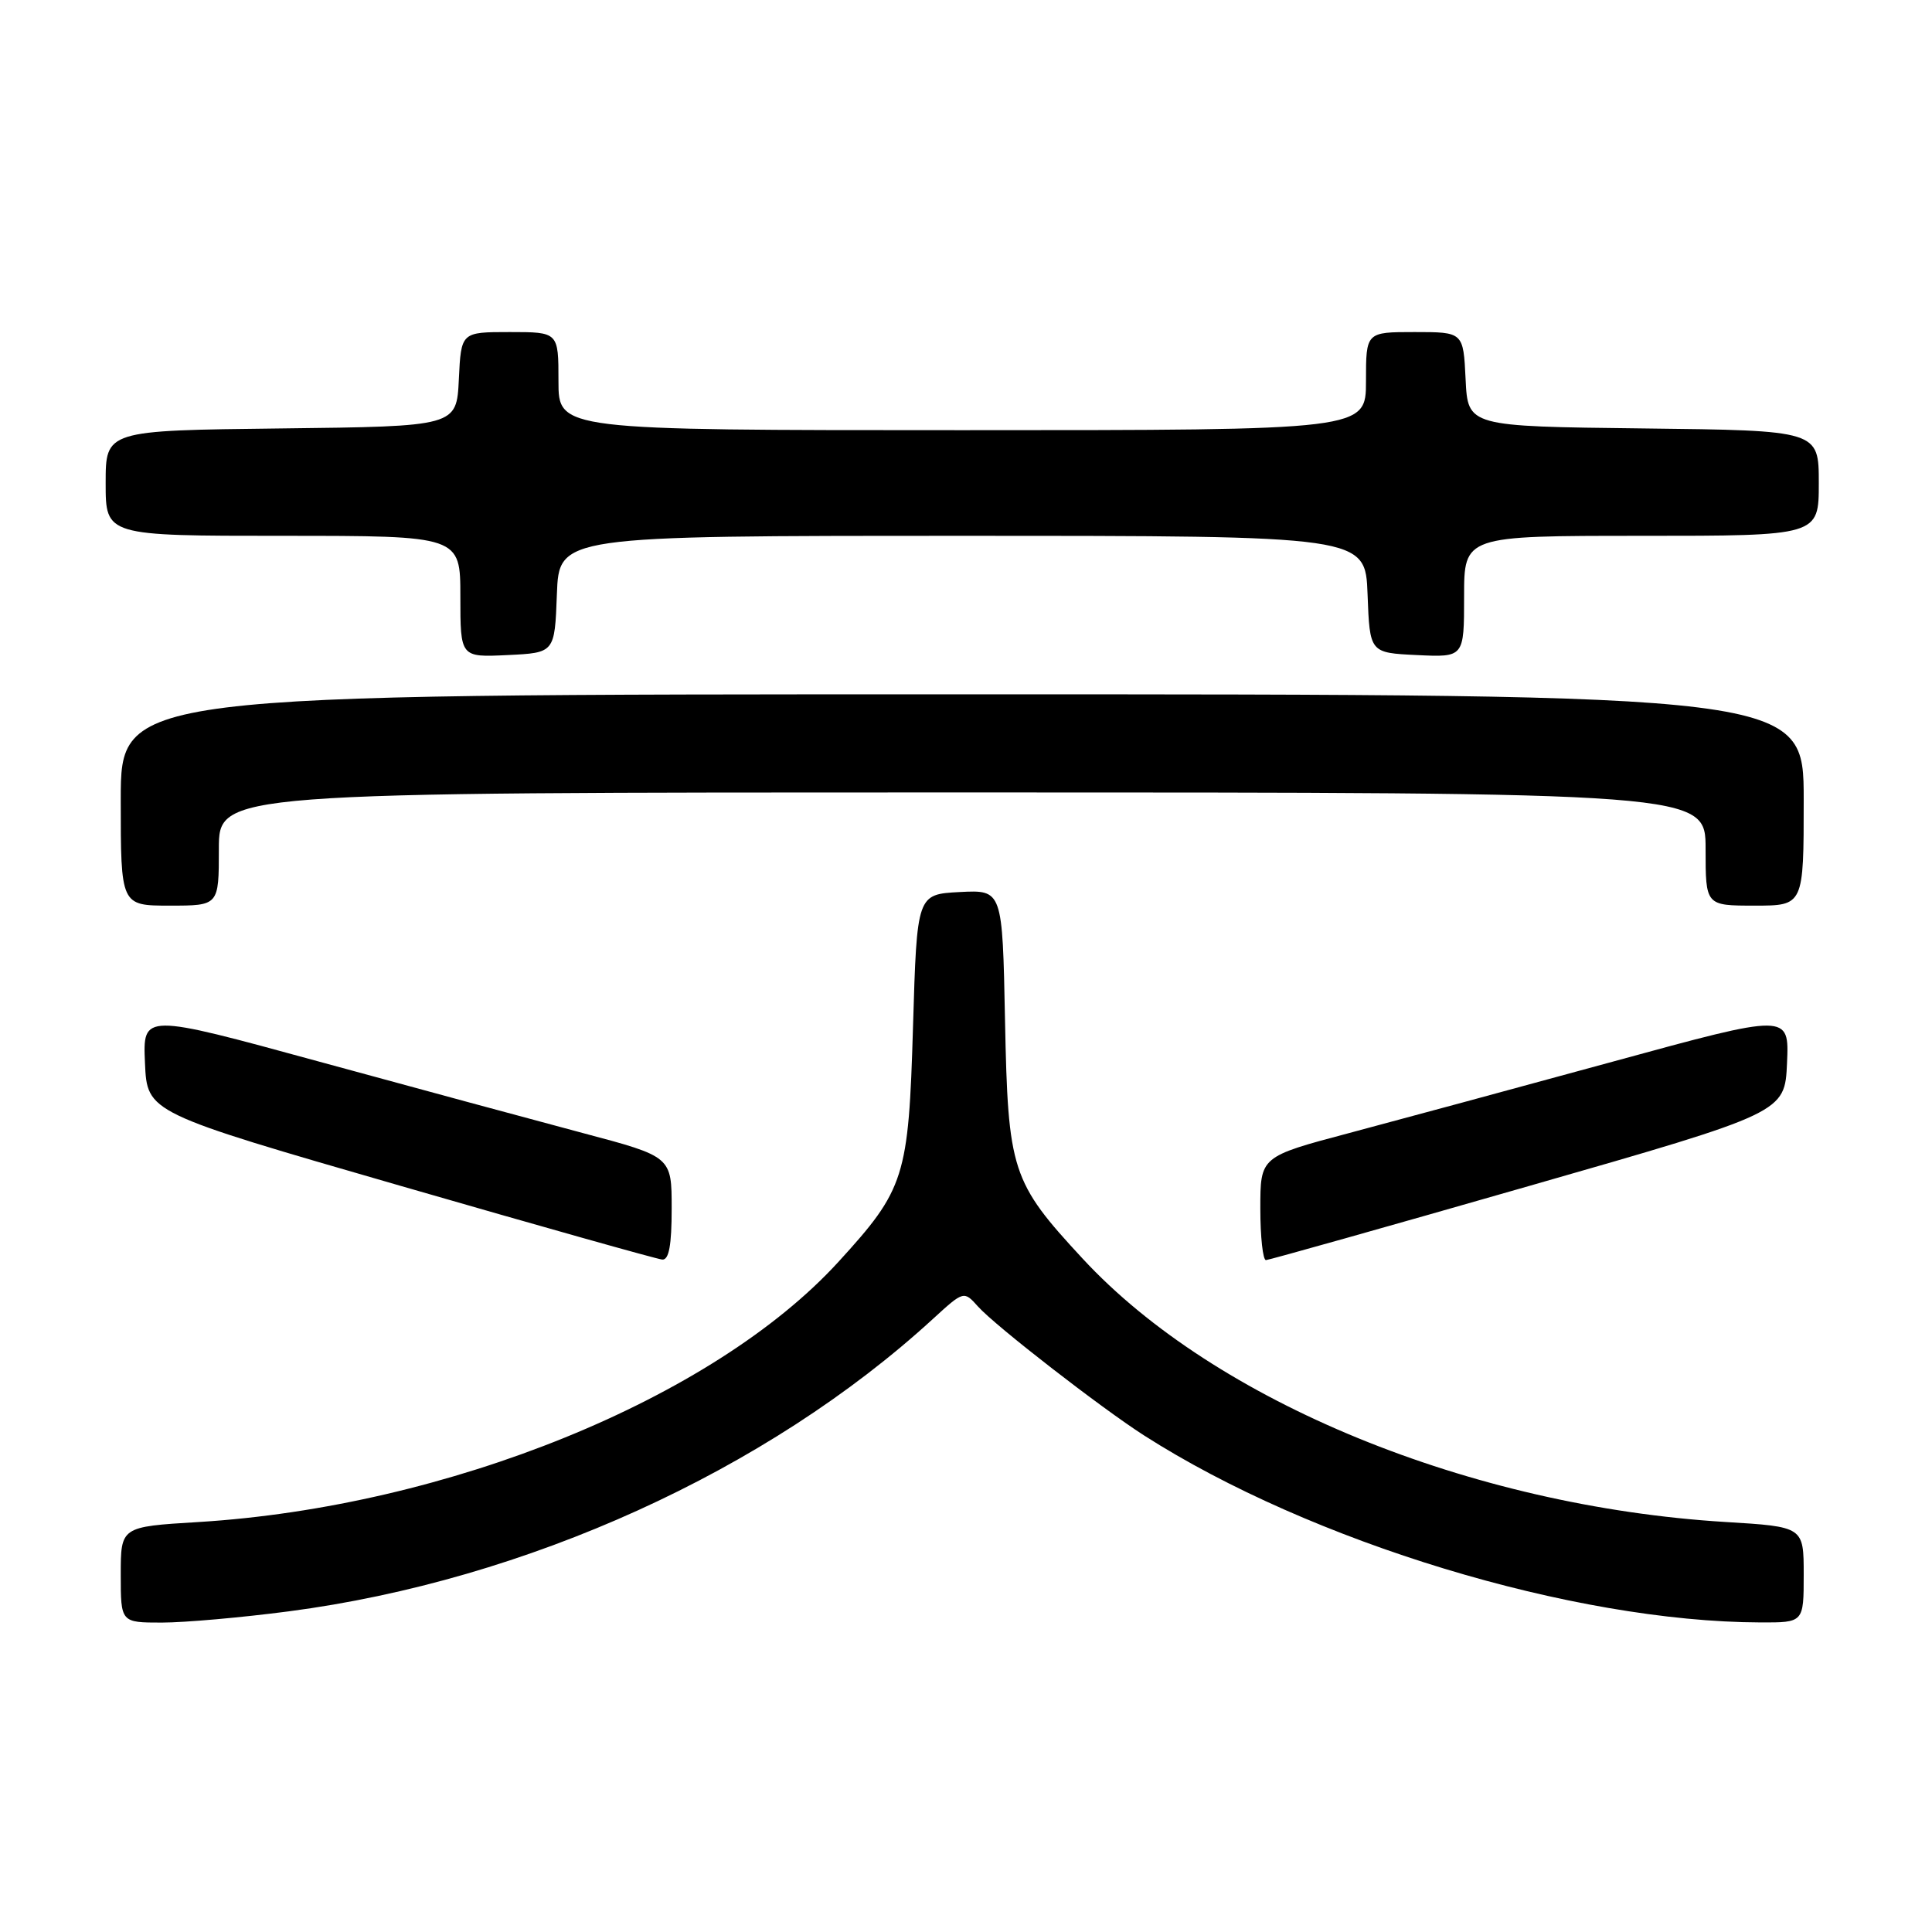 <?xml version="1.0" encoding="UTF-8" standalone="no"?>
<!DOCTYPE svg PUBLIC "-//W3C//DTD SVG 1.1//EN" "http://www.w3.org/Graphics/SVG/1.1/DTD/svg11.dtd" >
<svg xmlns="http://www.w3.org/2000/svg" xmlns:xlink="http://www.w3.org/1999/xlink" version="1.1" viewBox="0 0 256 256">
 <g >
 <path fill="currentColor"
d=" M 38.28 213.51 C 69.71 209.39 101.66 194.89 123.60 174.78 C 127.71 171.02 127.71 171.02 129.60 173.13 C 131.88 175.68 145.88 186.54 151.59 190.20 C 173.70 204.35 208.44 214.90 233.25 214.98 C 239.00 215.00 239.00 215.00 239.00 208.65 C 239.00 202.30 239.00 202.30 228.62 201.67 C 194.84 199.60 161.02 185.75 143.46 166.78 C 134.02 156.59 133.57 155.19 133.17 135.20 C 132.83 117.91 132.83 117.91 127.17 118.20 C 121.50 118.50 121.50 118.50 120.98 136.00 C 120.39 156.02 119.90 157.57 111.08 167.22 C 94.52 185.34 59.28 199.66 26.26 201.68 C 16.00 202.30 16.00 202.30 16.00 208.65 C 16.00 215.00 16.00 215.00 21.45 215.00 C 24.45 215.00 32.02 214.33 38.28 213.51 Z  M 89.00 160.13 C 89.00 153.26 89.00 153.26 77.25 150.14 C 70.79 148.42 55.02 144.15 42.21 140.65 C 18.92 134.28 18.92 134.28 19.21 140.86 C 19.50 147.43 19.50 147.43 53.00 157.11 C 71.43 162.44 87.06 166.84 87.75 166.90 C 88.64 166.97 89.00 165.01 89.00 160.13 Z  M 202.50 157.18 C 236.50 147.43 236.50 147.43 236.79 140.85 C 237.08 134.28 237.08 134.28 213.79 140.65 C 200.98 144.15 185.21 148.42 178.75 150.14 C 167.00 153.26 167.00 153.26 167.00 160.13 C 167.00 163.91 167.34 166.99 167.75 166.97 C 168.16 166.95 183.80 162.55 202.50 157.18 Z  M 29.00 112.50 C 29.00 105.00 29.00 105.00 127.50 105.00 C 226.00 105.00 226.00 105.00 226.00 112.50 C 226.00 120.00 226.00 120.00 232.50 120.00 C 239.00 120.00 239.00 120.00 239.00 106.00 C 239.00 92.00 239.00 92.00 127.50 92.00 C 16.00 92.00 16.00 92.00 16.00 106.00 C 16.00 120.00 16.00 120.00 22.50 120.00 C 29.00 120.00 29.00 120.00 29.00 112.50 Z  M 73.79 78.75 C 74.08 71.00 74.08 71.00 127.50 71.00 C 180.92 71.00 180.92 71.00 181.21 78.75 C 181.50 86.50 181.50 86.50 187.75 86.80 C 194.00 87.10 194.00 87.10 194.00 79.05 C 194.00 71.00 194.00 71.00 217.50 71.00 C 241.00 71.00 241.00 71.00 241.00 64.02 C 241.00 57.04 241.00 57.04 217.75 56.77 C 194.50 56.50 194.50 56.50 194.20 50.25 C 193.90 44.00 193.90 44.00 187.45 44.00 C 181.00 44.00 181.00 44.00 181.00 50.50 C 181.00 57.00 181.00 57.00 127.50 57.00 C 74.00 57.00 74.00 57.00 74.00 50.50 C 74.00 44.00 74.00 44.00 67.55 44.00 C 61.10 44.00 61.10 44.00 60.80 50.25 C 60.50 56.50 60.50 56.50 37.25 56.77 C 14.00 57.04 14.00 57.04 14.00 64.02 C 14.00 71.00 14.00 71.00 37.50 71.00 C 61.00 71.00 61.00 71.00 61.00 79.05 C 61.00 87.10 61.00 87.10 67.25 86.80 C 73.50 86.50 73.50 86.50 73.79 78.75 Z "/>
</g>
</svg>
